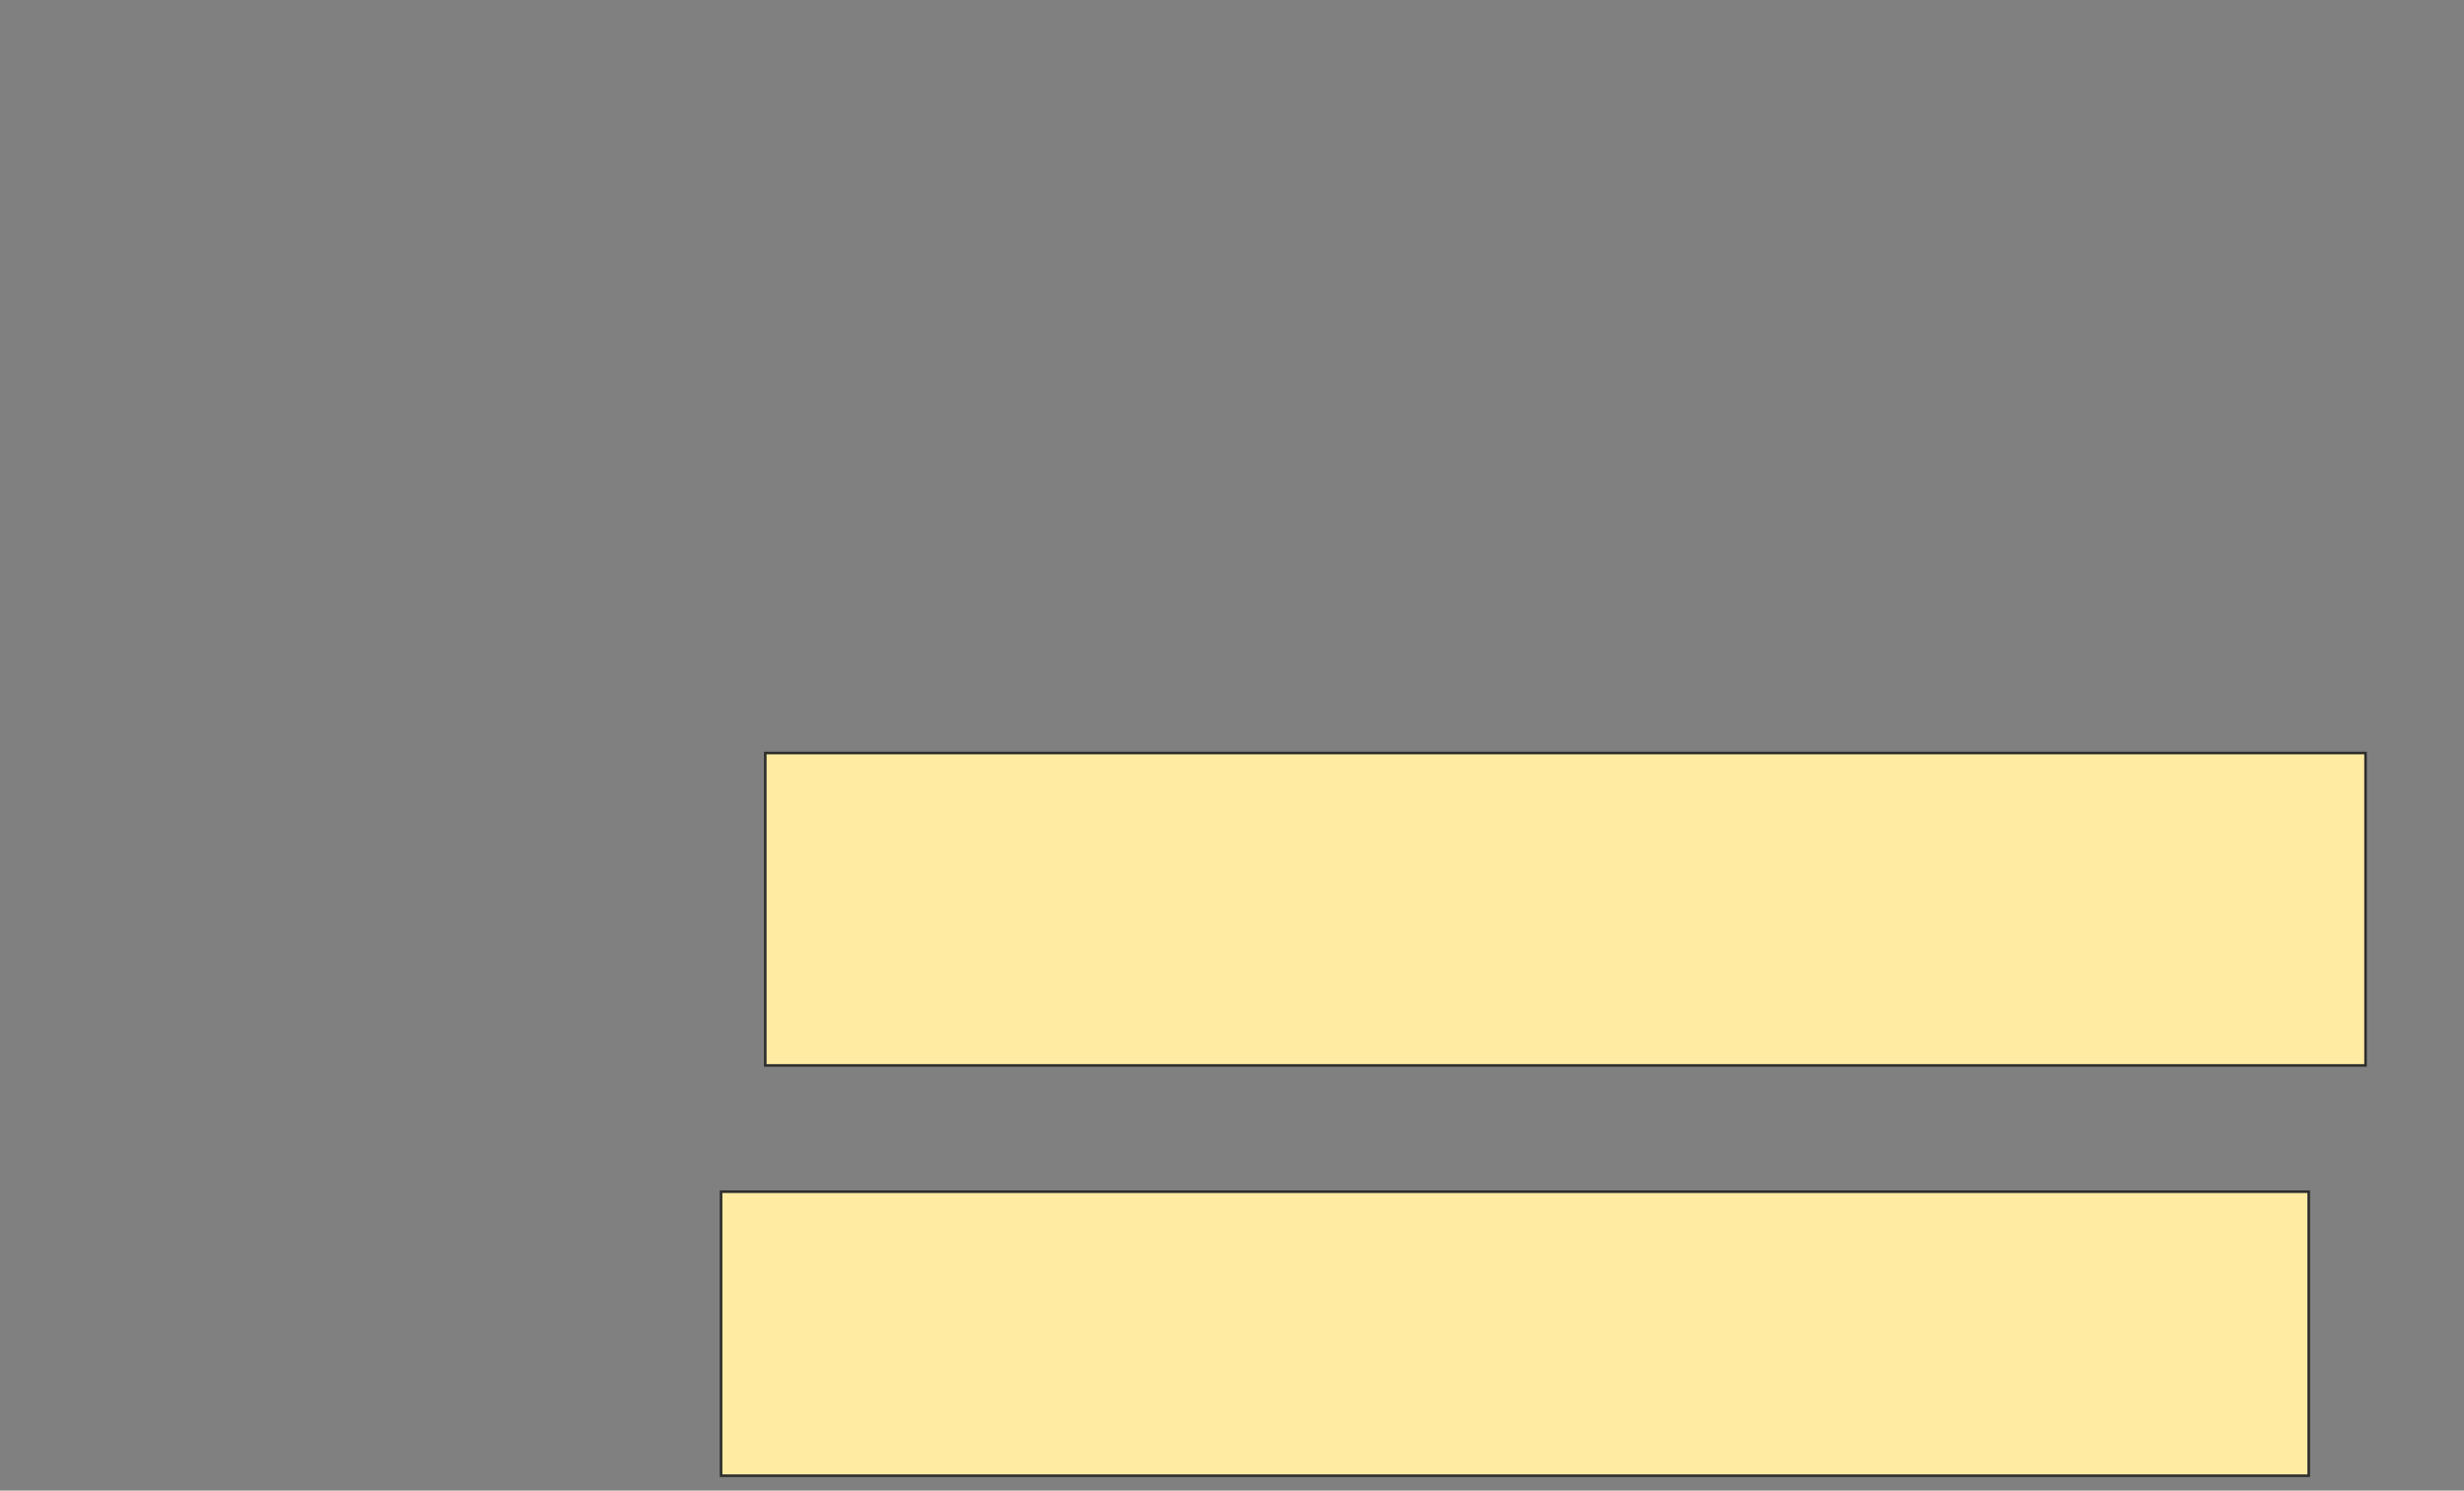 <svg xmlns="http://www.w3.org/2000/svg" width="952" height="576">
 <rect width="100%" height="100%" fill="#808080" stroke="none"/>
 <!-- Created with Image Occlusion Enhanced -->
 <g>
  <title>Labels</title>
 </g>
 <g>
  <title>Masks</title>
  <rect id="53947b643ba547c7a8478e1c13ff9e99-ao-1" height="120.732" width="618.293" y="290.976" x="295.667" stroke="#2D2D2D" fill="#FFEBA2"/>
  <rect id="53947b643ba547c7a8478e1c13ff9e99-ao-2" height="109.756" width="613.415" y="460.488" x="278.594" stroke="#2D2D2D" fill="#FFEBA2"/>
 </g>
</svg>